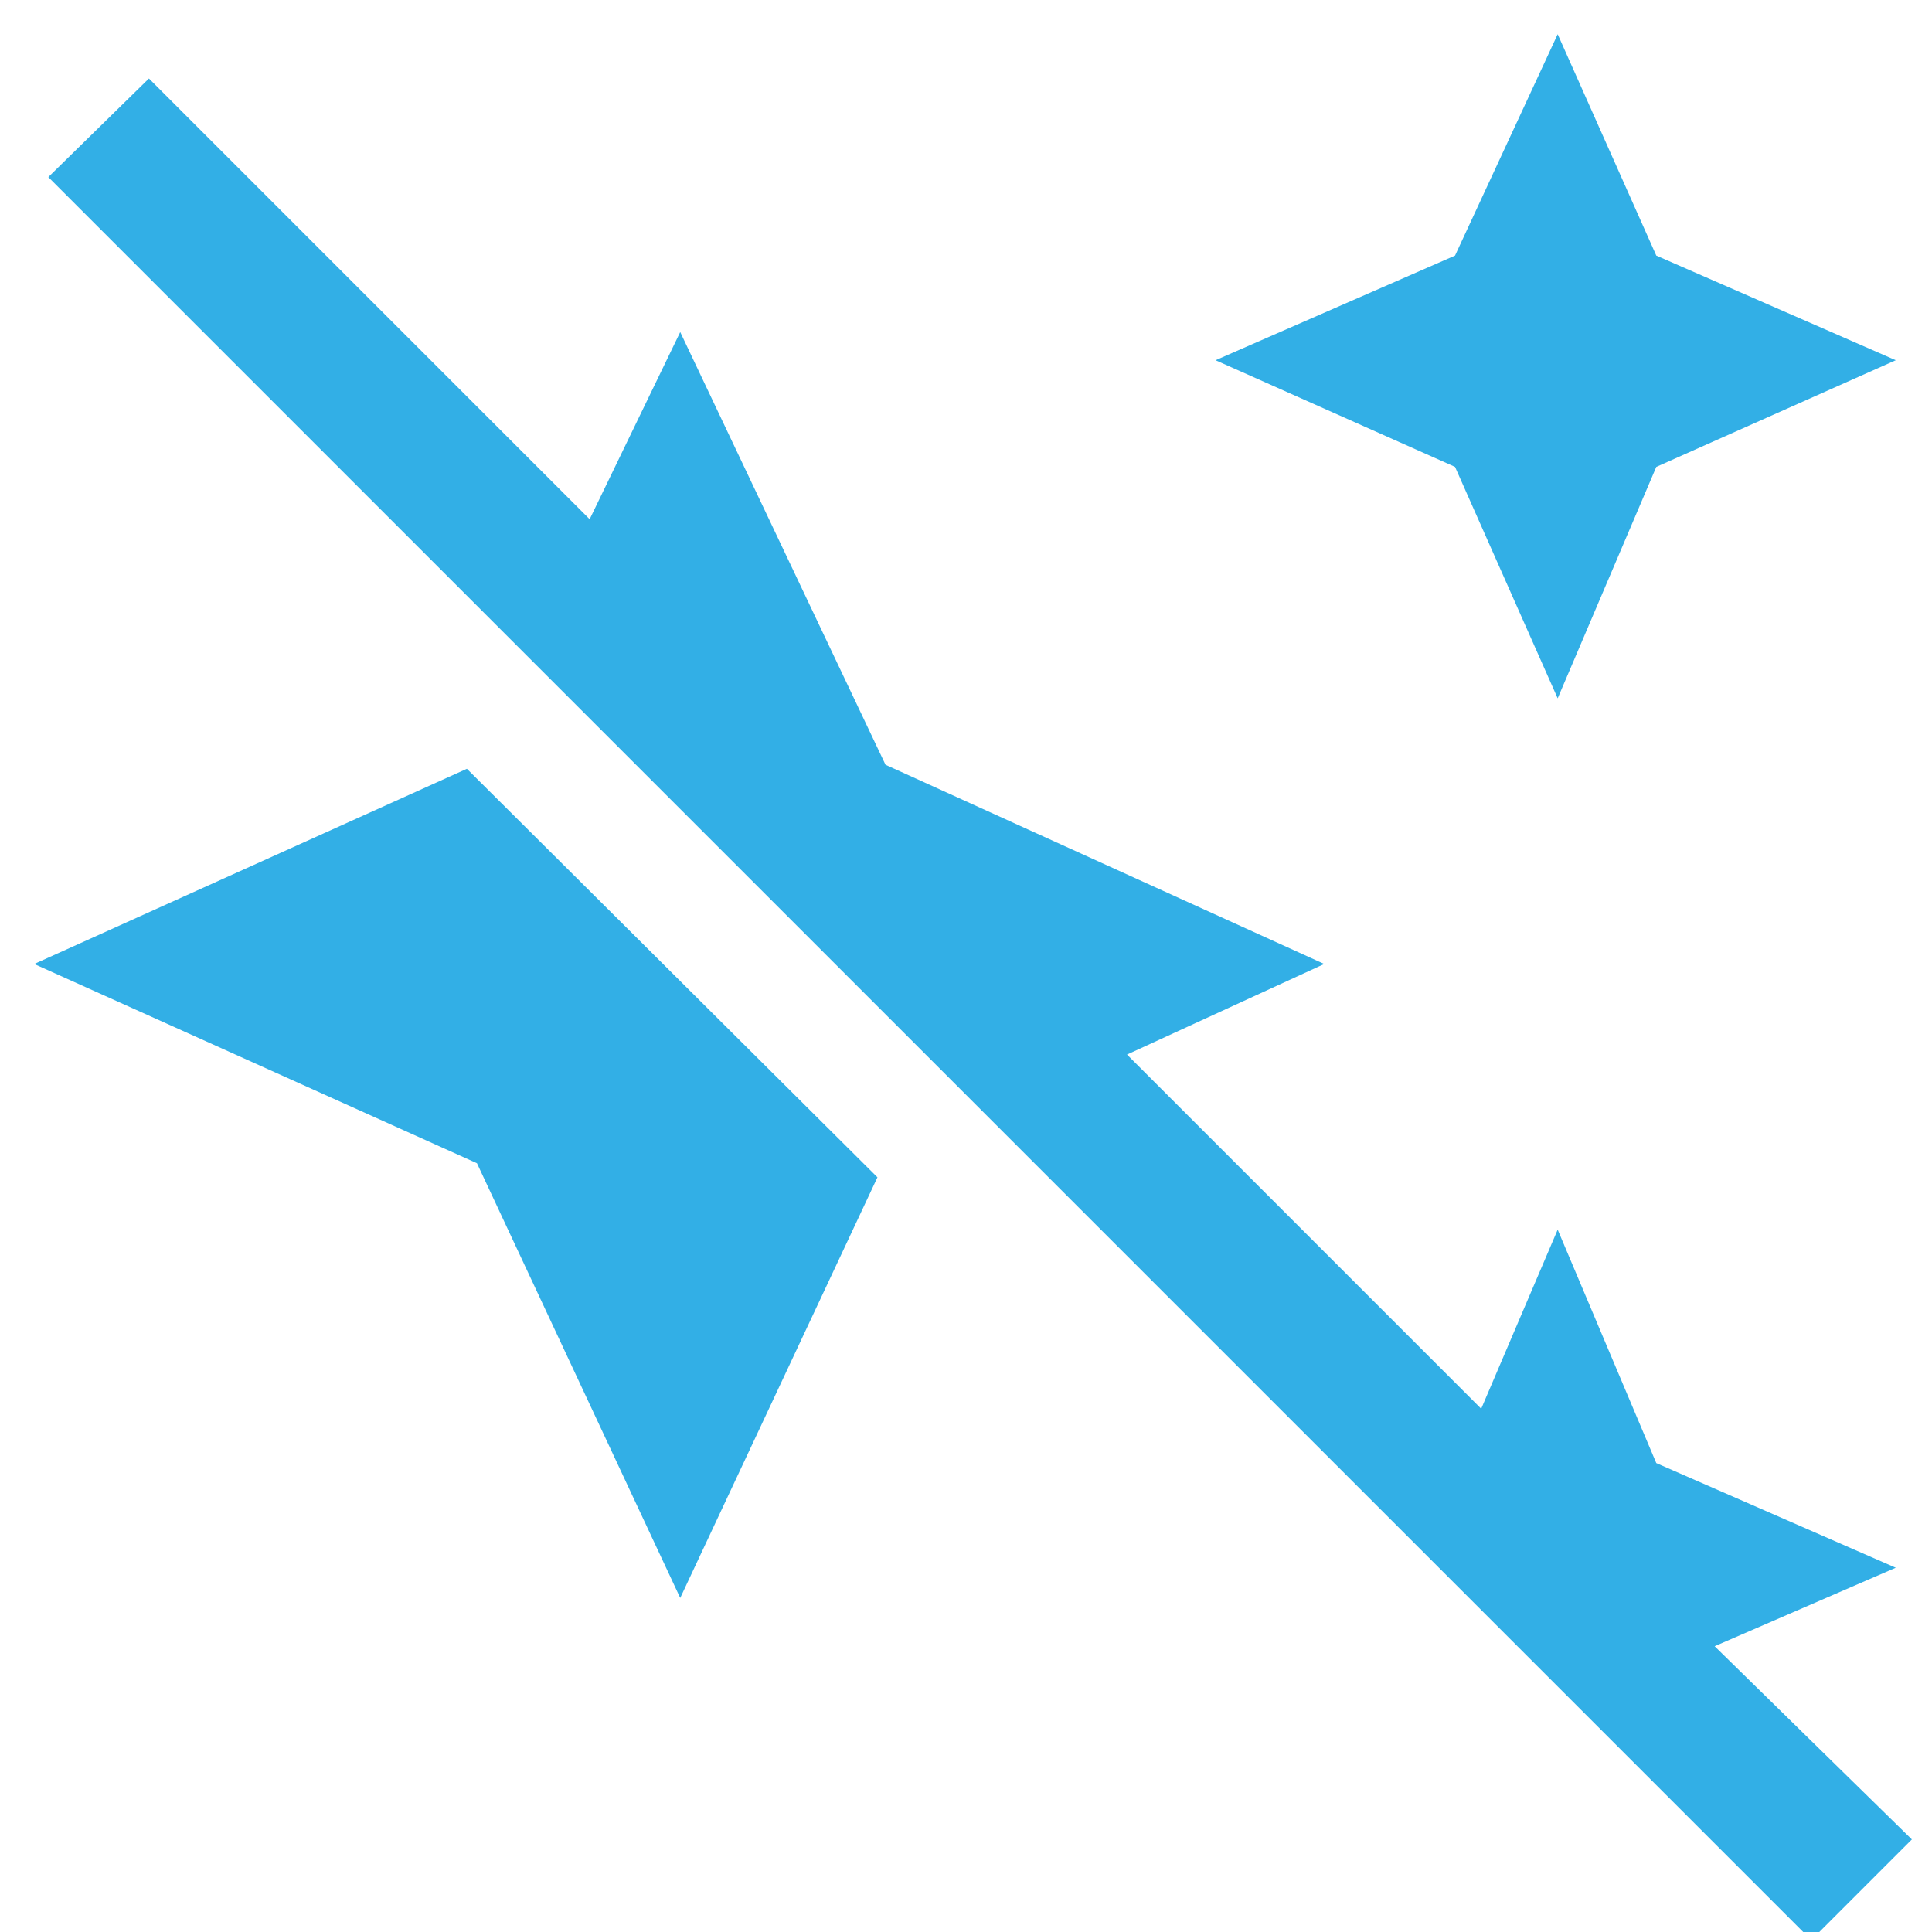 <svg xmlns="http://www.w3.org/2000/svg" height="48" width="48"><path fill="rgb(50, 175, 230)" d="m38.7 17.35-2.55-5.75-5.95-2.65 5.95-2.6L38.7.85l2.45 5.5 5.95 2.6-5.95 2.65ZM45 48.2 1.2 4.4l2.5-2.45L14.65 12.9l2.25-4.65L22 19l10.9 4.95L28 26.2l8.8 8.8 1.9-4.45 2.45 5.8 5.95 2.6-4.5 1.95 4.9 4.8Zm-28.1-8.5-5.05-10.8-11-4.95L11.6 19.1l10.2 10.15Z"/></svg>